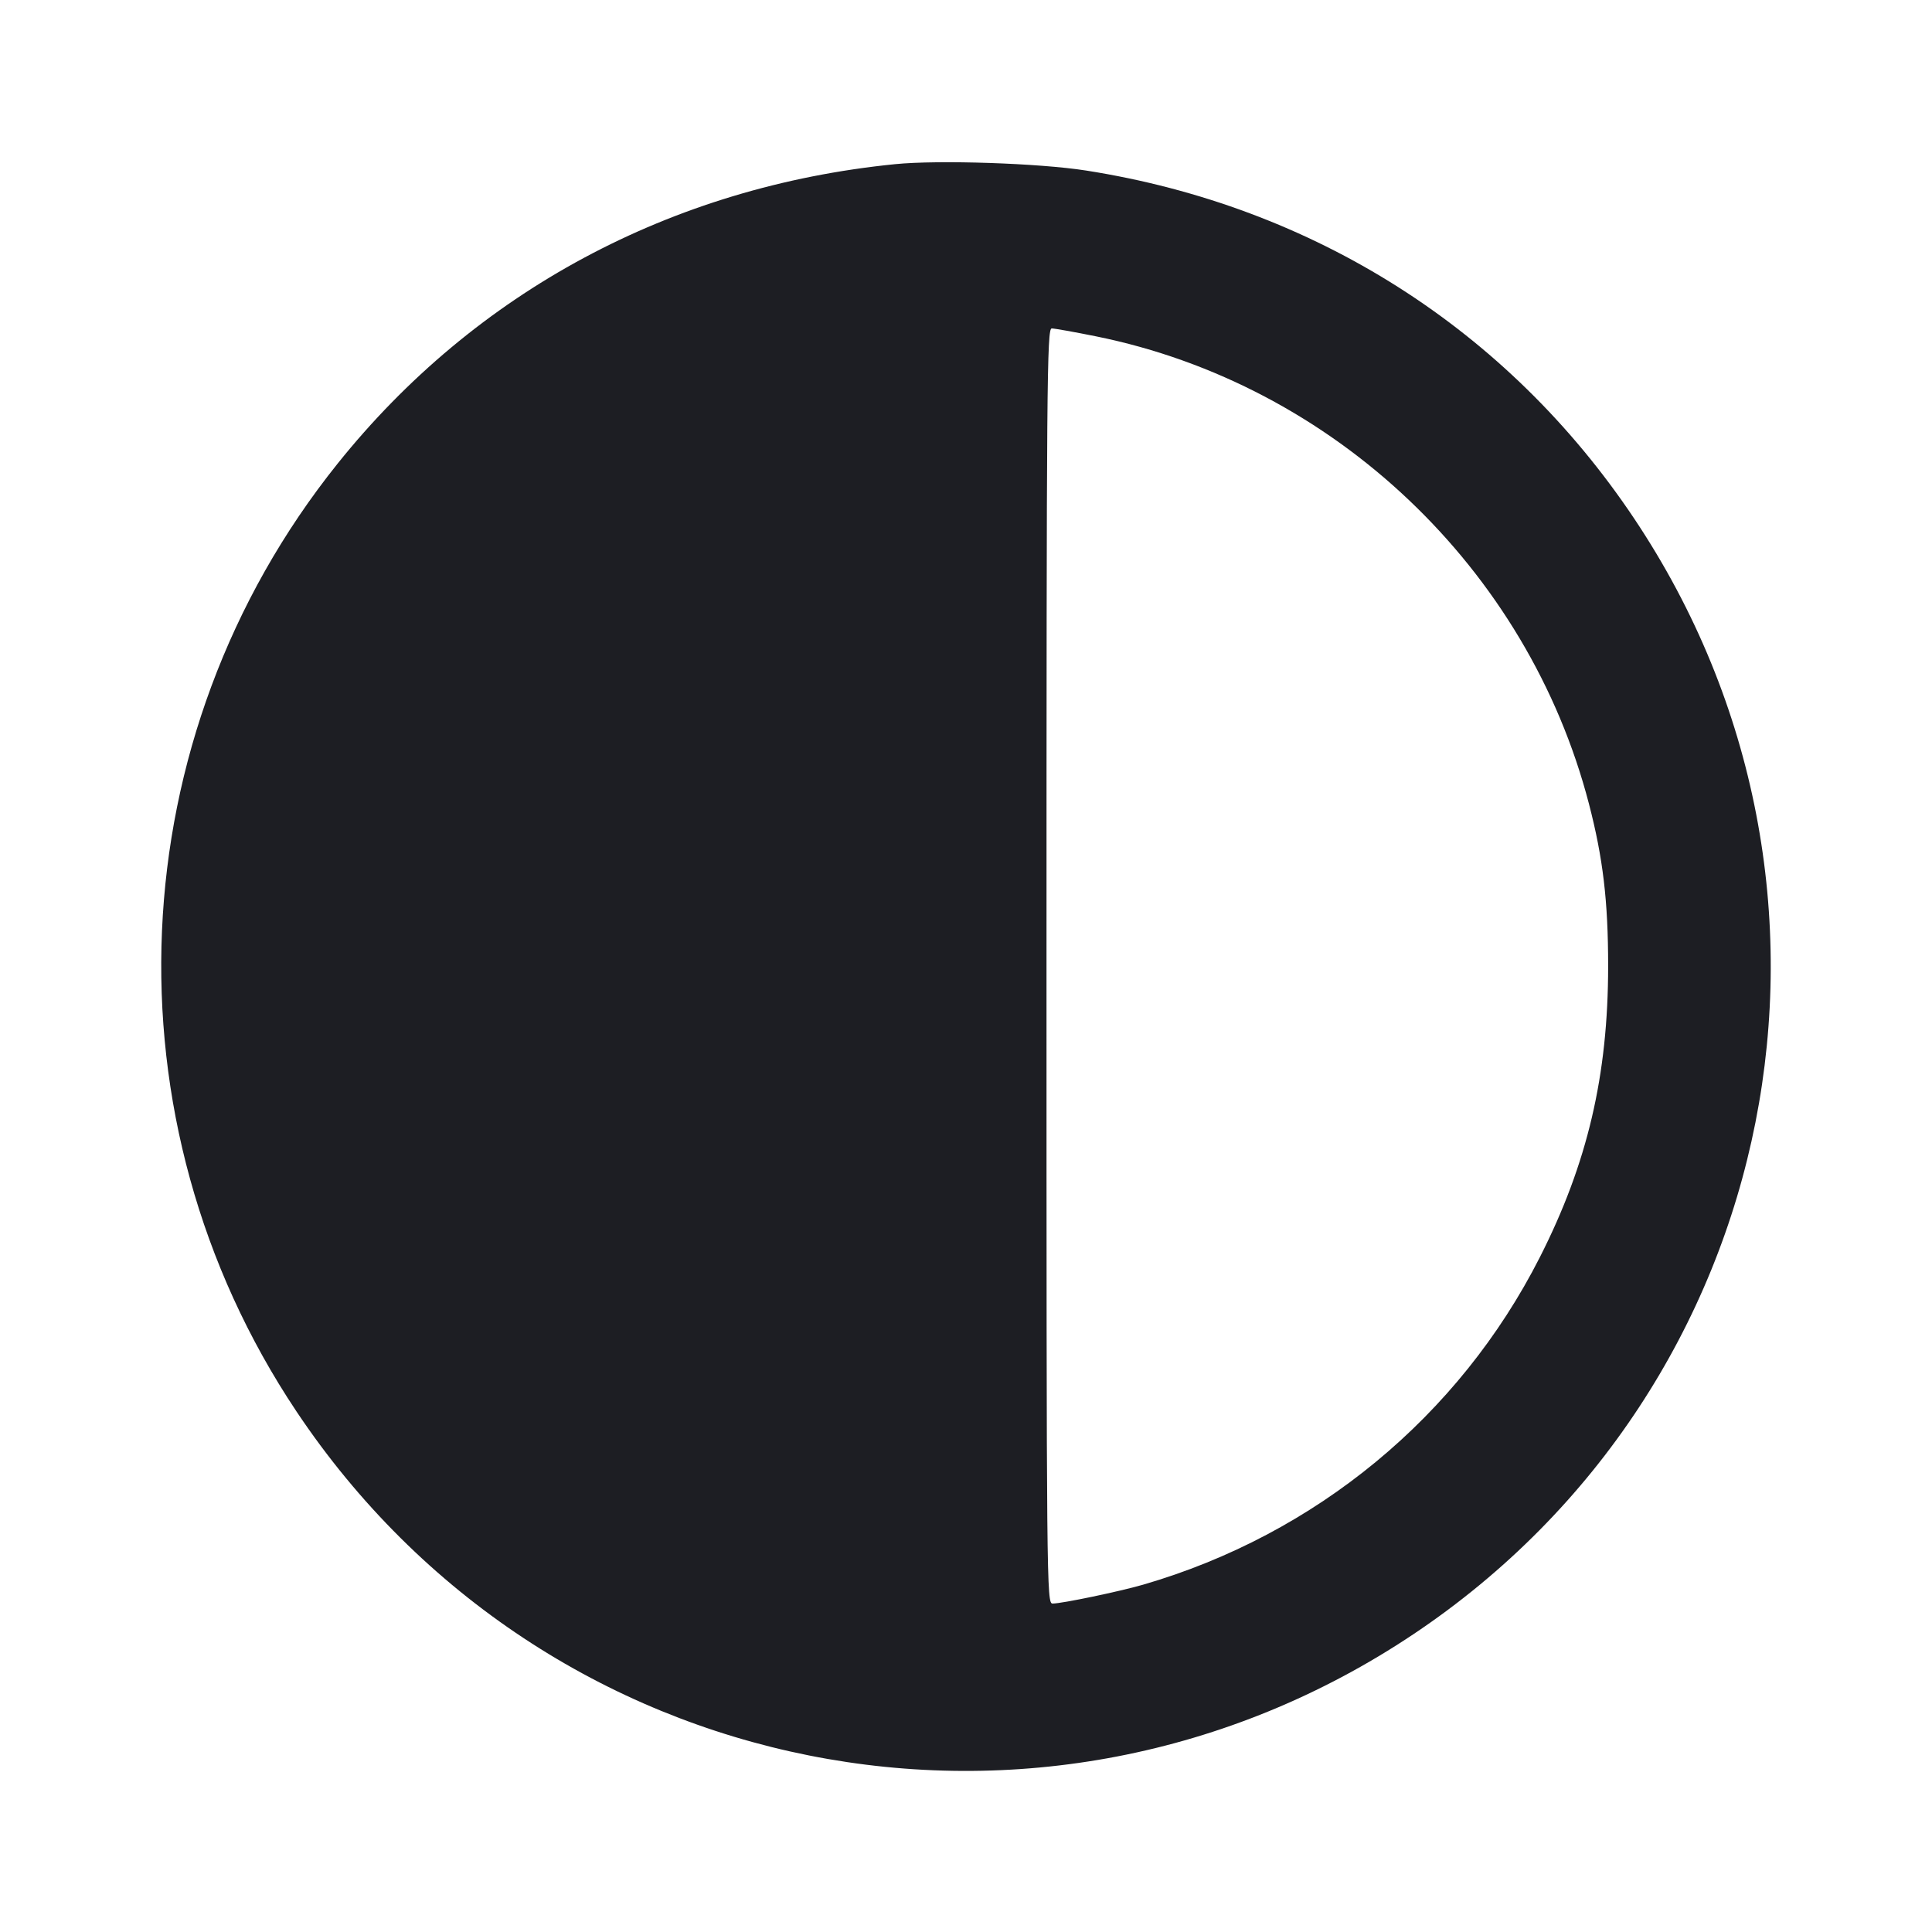 <svg viewBox="0 0 2400 2400" fill="none" xmlns="http://www.w3.org/2000/svg"><path d="M1112.000 203.923 C 833.630 231.768,590.463 362.388,419.326 576.000 C 147.365 915.458,126.704 1391.677,368.248 1753.288 C 676.969 2215.470,1294.618 2338.595,1756.000 2029.929 C 2215.492 1722.528,2337.727 1104.086,2029.929 644.000 C 1872.846 409.198,1631.891 256.219,1349.288 211.869 C 1290.914 202.708,1165.973 198.524,1112.000 203.923 M1361.583 417.838 C 1656.952 477.644,1897.842 706.145,1973.860 998.627 C 1991.349 1065.915,1997.689 1119.490,1997.689 1200.000 C 1997.689 1335.910,1972.008 1445.356,1912.747 1562.000 C 1812.439 1759.439,1634.385 1906.348,1420.000 1968.556 C 1390.648 1977.073,1319.062 1992.000,1307.568 1992.000 C 1300.170 1992.000,1300.000 1974.255,1300.000 1200.000 C 1300.000 471.718,1300.523 408.000,1306.497 408.000 C 1310.071 408.000,1334.859 412.427,1361.583 417.838 " fill="#1D1E23" stroke="none" fill-rule="evenodd"/></svg>